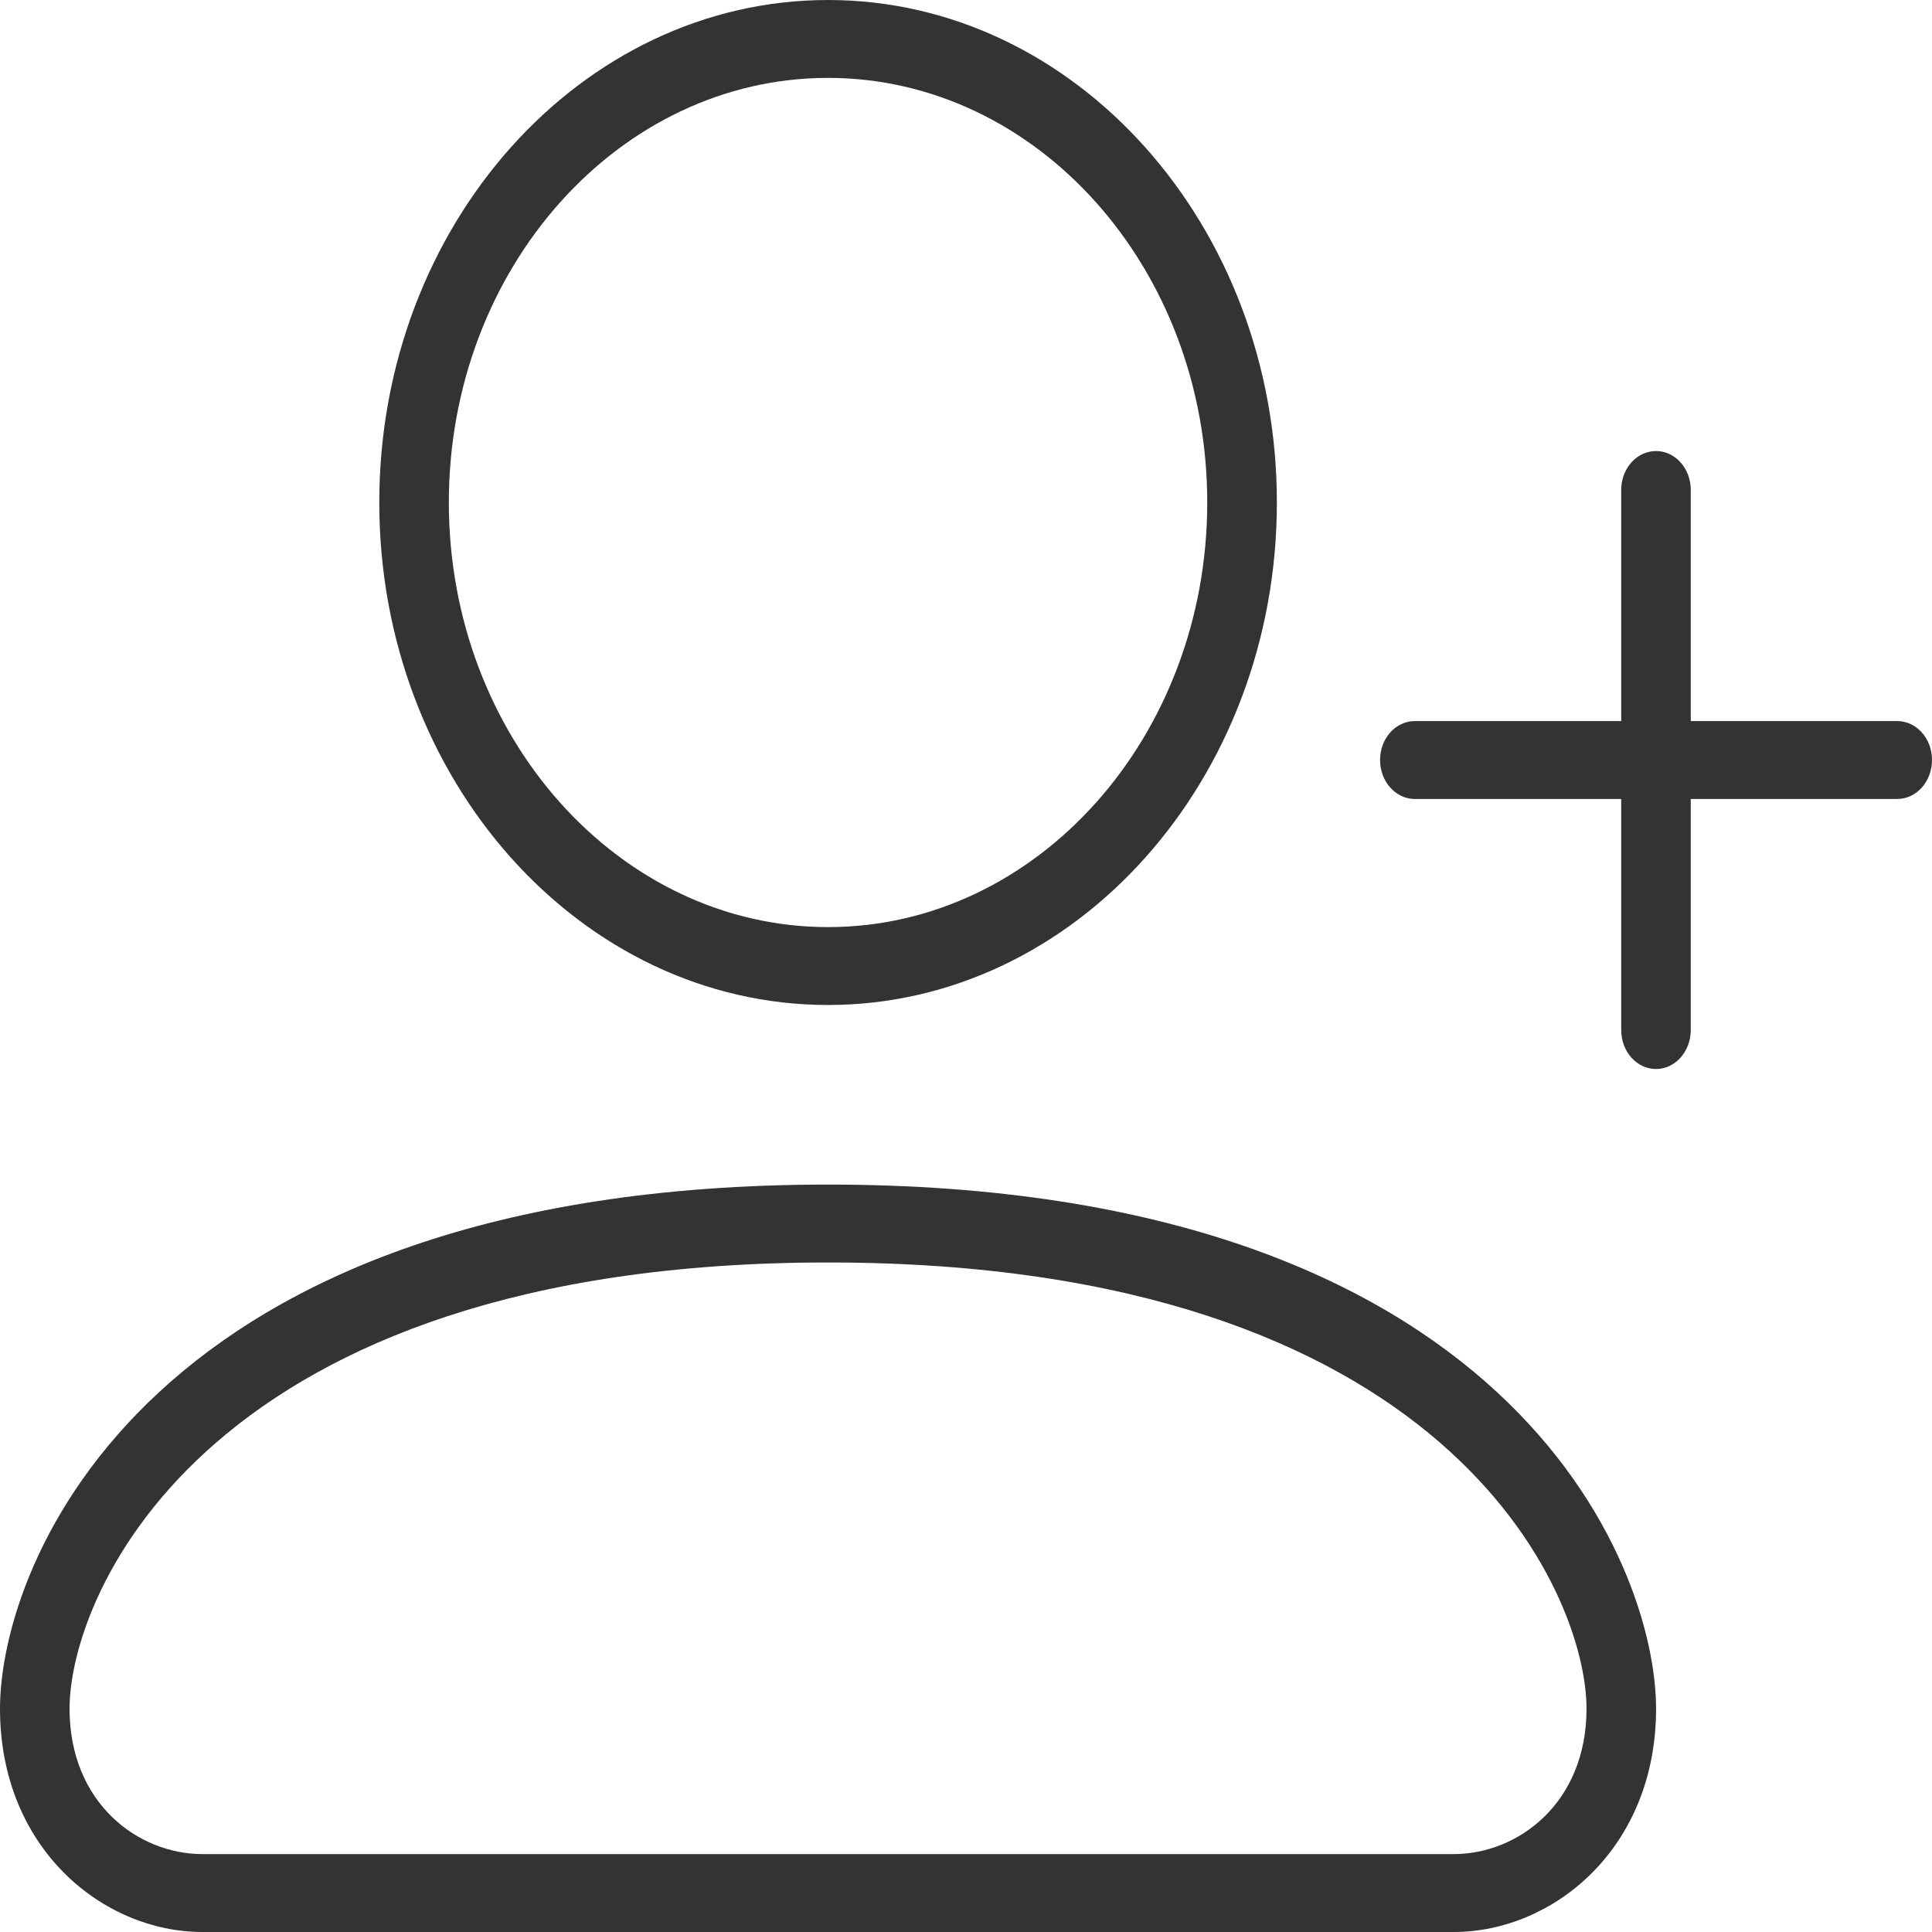 <svg width="22" height="22" viewBox="0 0 22 22" fill="none" xmlns="http://www.w3.org/2000/svg">
<path fill-rule="evenodd" clip-rule="evenodd" d="M4.319 5.722C4.319 2.567 6.612 0 9.429 0C12.247 0 14.54 2.567 14.54 5.722C14.54 8.877 12.247 11.444 9.429 11.444C6.612 11.444 4.319 8.877 4.319 5.722ZM5.111 5.722C5.111 8.388 7.049 10.557 9.429 10.557C11.81 10.557 13.747 8.388 13.747 5.722C13.747 3.056 11.81 0.887 9.429 0.887C7.049 0.887 5.111 3.056 5.111 5.722Z" fill="#333333"/>
<path fill-rule="evenodd" clip-rule="evenodd" d="M0 19.457C0 17.797 1.694 13.489 9.429 13.489C17.165 13.489 18.858 17.797 18.858 19.457C18.858 21.048 17.686 22 16.553 22H2.306C1.172 22 0 21.048 0 19.457ZM2.306 21.113H16.553C17.286 21.113 18.066 20.532 18.066 19.457C18.066 18.139 16.479 14.376 9.429 14.376C2.379 14.376 0.792 18.139 0.792 19.457C0.792 20.532 1.572 21.113 2.306 21.113Z" fill="#333333"/>
<path d="M21.604 8.211H19.253V5.579C19.253 5.334 19.076 5.136 18.857 5.136C18.638 5.136 18.461 5.334 18.461 5.579V8.211H16.111C15.892 8.211 15.715 8.409 15.715 8.654C15.715 8.899 15.892 9.098 16.111 9.098H18.461V11.729C18.461 11.974 18.638 12.173 18.857 12.173C19.076 12.173 19.253 11.974 19.253 11.729V9.098H21.604C21.823 9.098 22 8.899 22 8.654C22 8.409 21.823 8.211 21.604 8.211Z" fill="#333333"/>
</svg>
